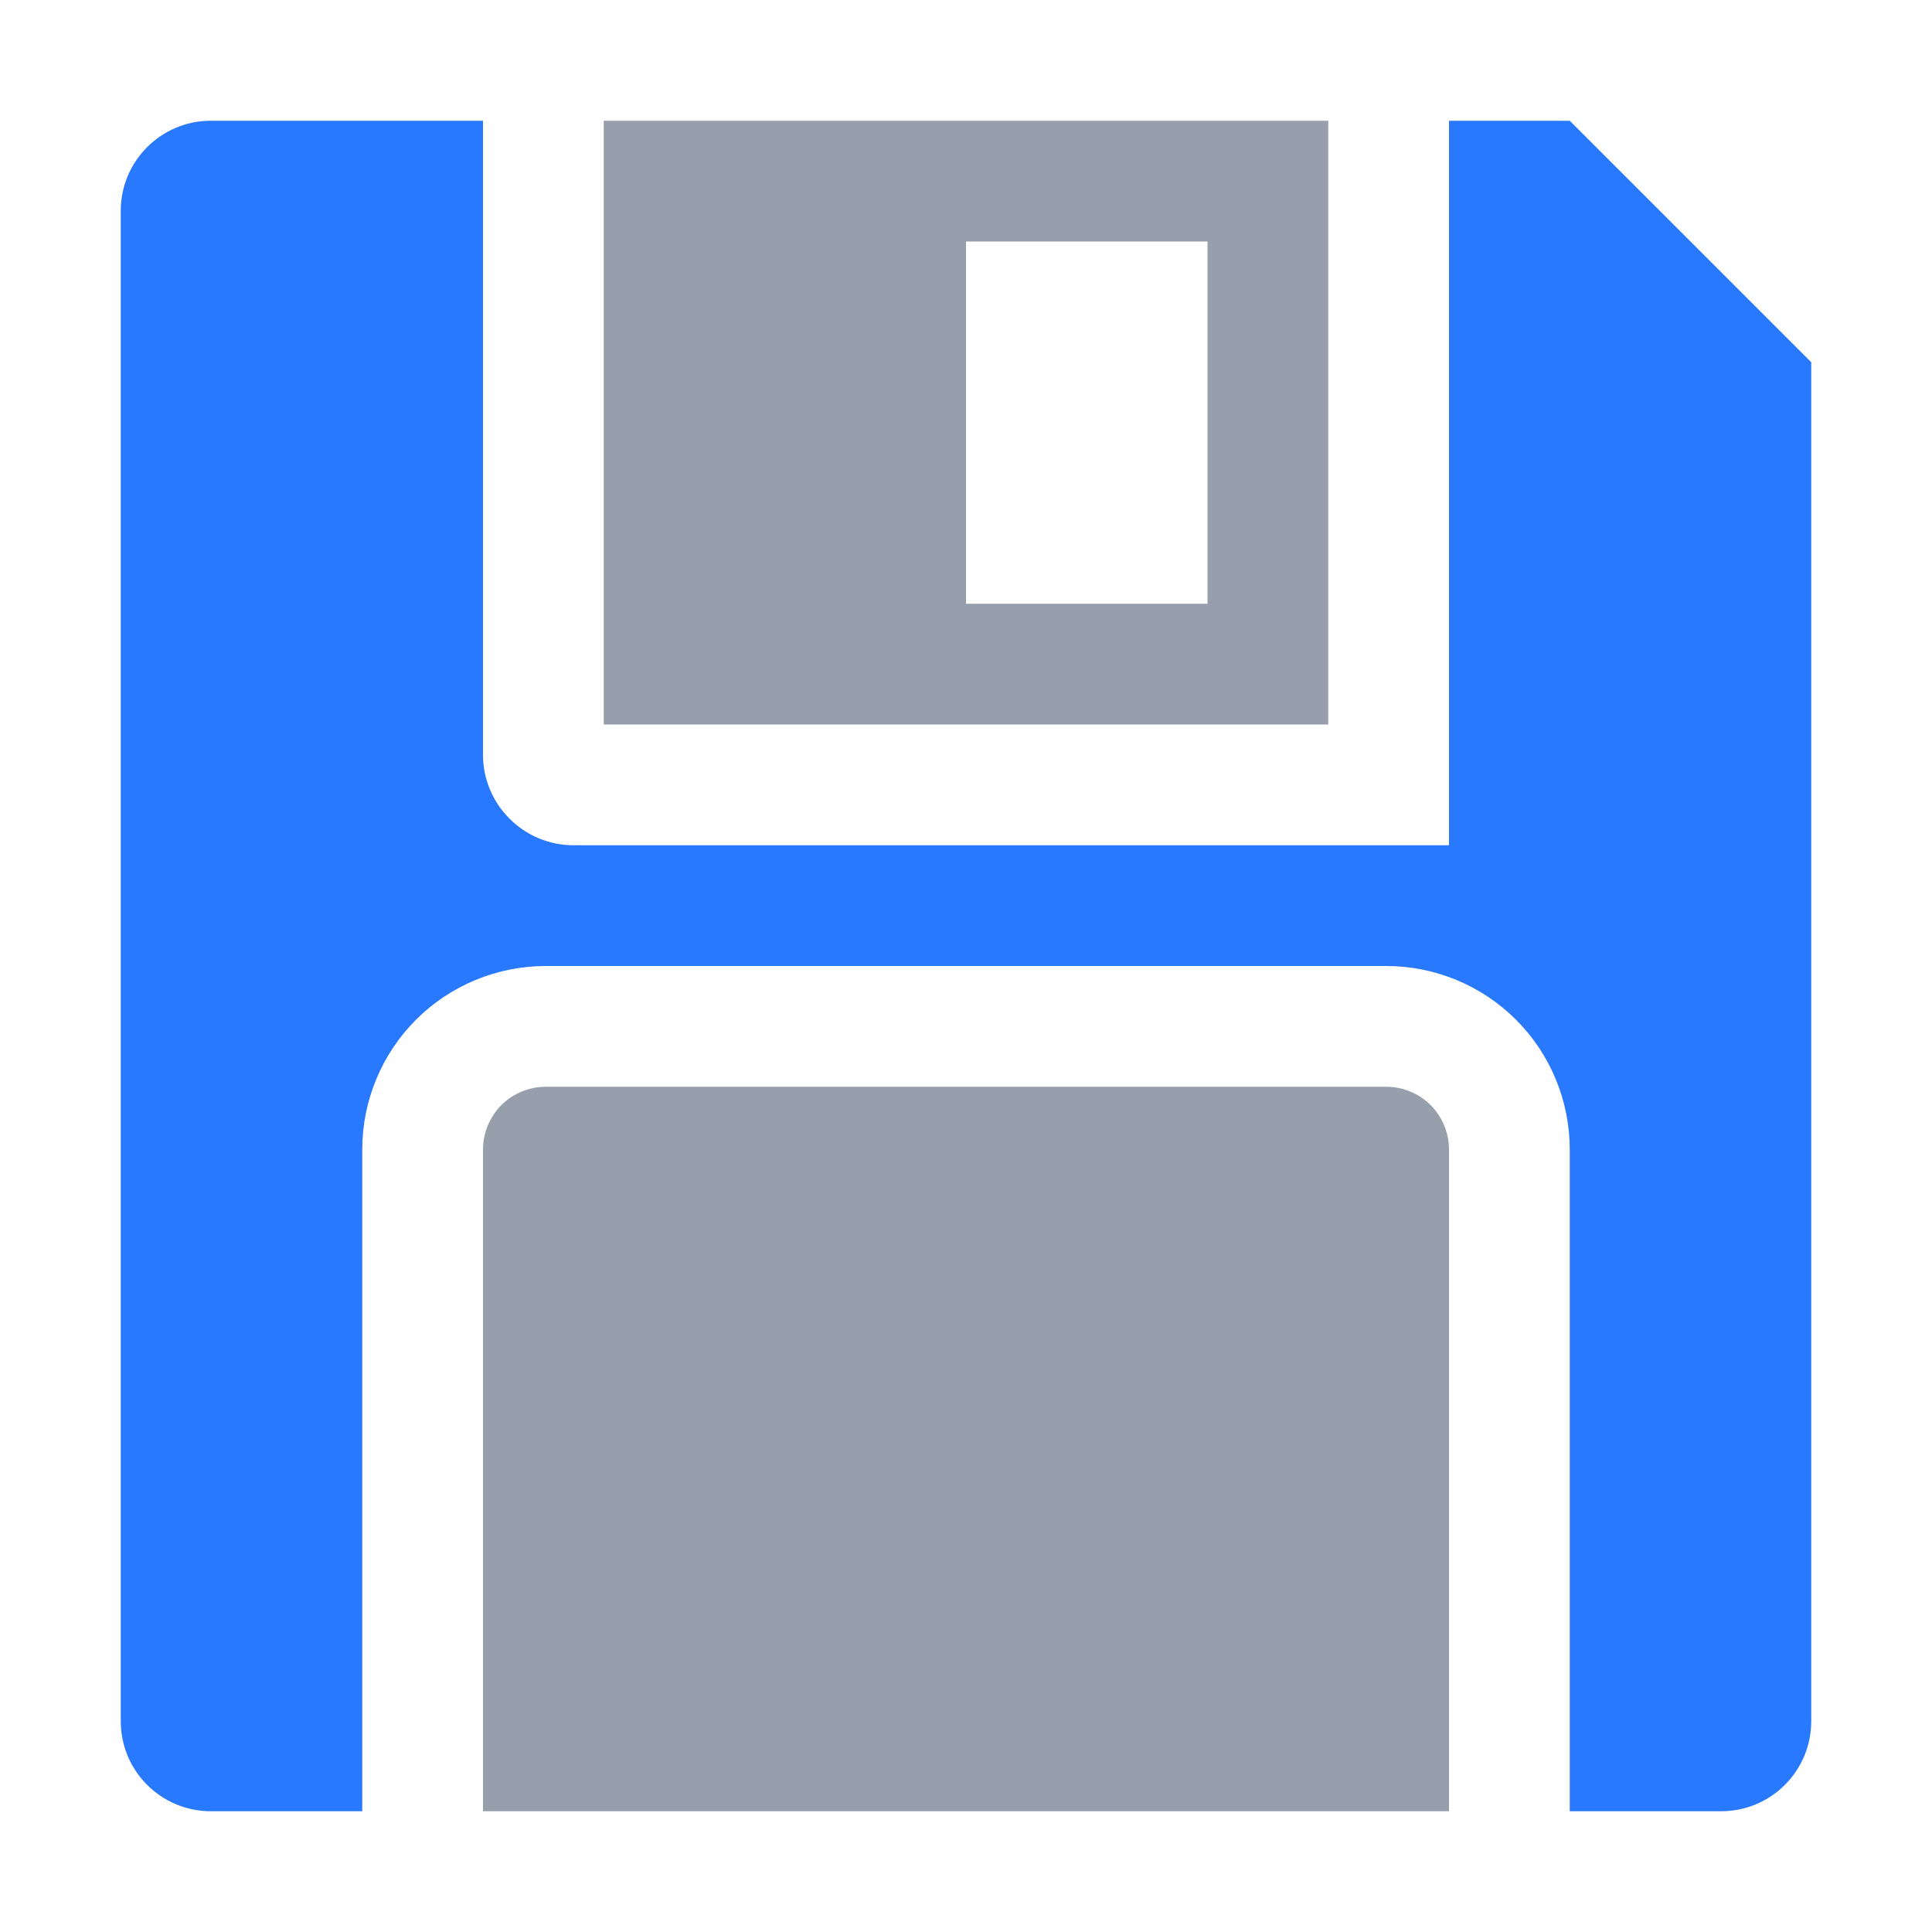 <?xml version="1.0" encoding="UTF-8" standalone="no"?>
<!DOCTYPE svg PUBLIC "-//W3C//DTD SVG 1.1//EN" "http://www.w3.org/Graphics/SVG/1.1/DTD/svg11.dtd">
<svg width="100%" height="100%" viewBox="0 0 16 16" version="1.1" xmlns="http://www.w3.org/2000/svg" xmlns:xlink="http://www.w3.org/1999/xlink" xml:space="preserve" xmlns:serif="http://www.serif.com/" style="fill-rule:evenodd;clip-rule:evenodd;stroke-linejoin:round;stroke-miterlimit:2;">
    <g id="dark">
        <g id="green">
            <path d="M3,15l0,-5.48c-0,-0.403 0.16,-0.79 0.445,-1.075c0.285,-0.285 0.672,-0.445 1.075,-0.445c1.732,0 5.228,0 6.96,0c0.403,-0 0.79,0.16 1.075,0.445c0.285,0.285 0.445,0.672 0.445,1.075l-0,5.48l1.254,0c0.412,-0 0.746,-0.334 0.746,-0.746c0,-2.623 0,-11.254 0,-11.254l-2,-2l-1,0l0,6c0,0 -5.261,0 -7.251,0c-0.198,0 -0.389,-0.079 -0.529,-0.22c-0.141,-0.14 -0.22,-0.331 -0.22,-0.529c0,-1.61 0,-5.251 0,-5.251l-2.254,-0c-0.412,0 -0.746,0.334 -0.746,0.746c0,2.428 0,10.08 0,12.508c-0,0.412 0.334,0.746 0.746,0.746c0.569,-0 1.254,-0 1.254,-0Z" style="fill:rgb(41,121,255);"/>
        </g>
        <g id="red">
        </g>
        <g id="gray">
        </g>
        <g id="yellow">
        </g>
        <g id="icon">
            <path d="M12,15l-0,-5.48c0,-0.138 -0.055,-0.27 -0.152,-0.368c-0.098,-0.097 -0.23,-0.152 -0.368,-0.152l-6.96,-0c-0.138,-0 -0.27,0.055 -0.368,0.152c-0.097,0.098 -0.152,0.23 -0.152,0.368l0,5.48l8,-0Z" style="fill:rgb(151,159,173);"/>
            <path d="M11,6l0,-5l-6,0l0,5l6,0Zm-1,-4l-2,0l0,3c0,0 2,0 2,0l0,-3Z" style="fill:rgb(151,159,173);"/>
        </g>
    </g>
    <g id="menu">
    </g>
</svg>
